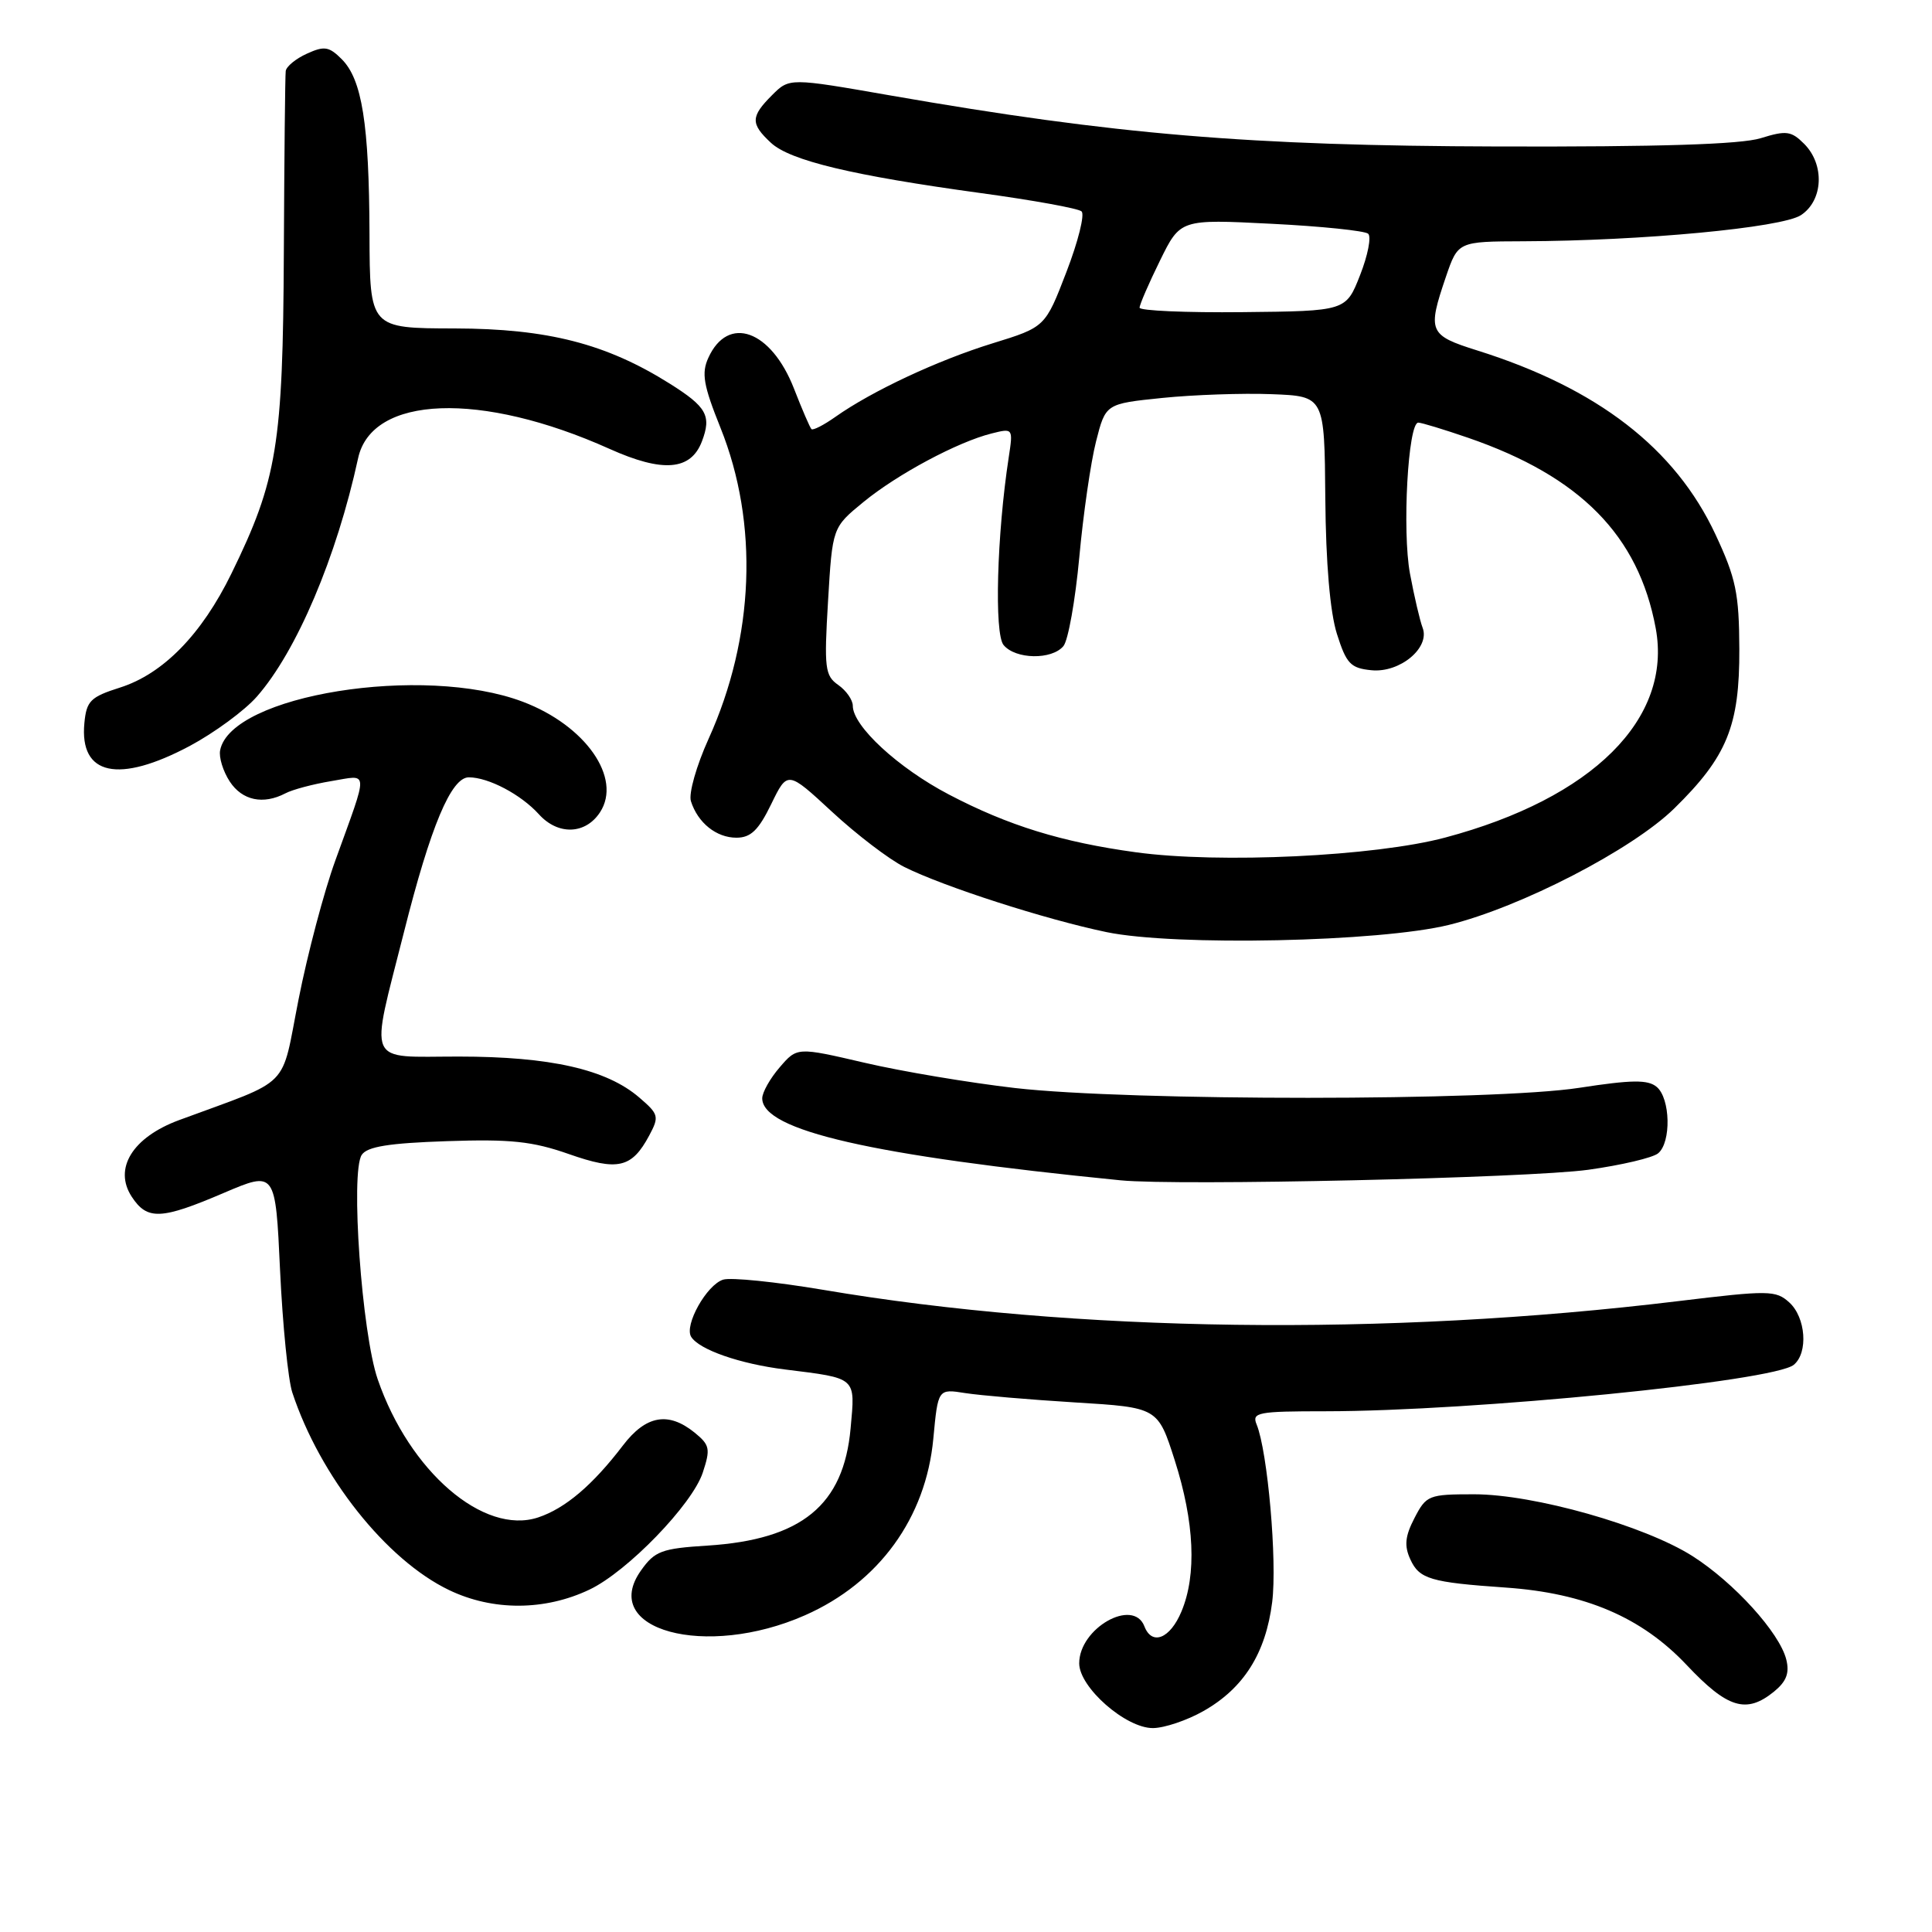 <?xml version="1.0" encoding="UTF-8" standalone="no"?>
<!DOCTYPE svg PUBLIC "-//W3C//DTD SVG 1.1//EN" "http://www.w3.org/Graphics/SVG/1.1/DTD/svg11.dtd" >
<svg xmlns="http://www.w3.org/2000/svg" xmlns:xlink="http://www.w3.org/1999/xlink" version="1.1" viewBox="0 0 256 256">
 <g >
 <path fill="currentColor"
d=" M 159.47 226.72 C 164.80 223.70 167.72 219.07 168.57 212.29 C 169.25 206.86 167.97 192.32 166.51 188.75 C 165.85 187.15 166.65 187.00 175.64 187.00 C 195.17 186.99 235.05 183.04 237.69 180.84 C 239.62 179.24 239.28 174.57 237.09 172.58 C 235.30 170.96 234.39 170.95 222.34 172.41 C 183.63 177.11 142.40 176.56 109.08 170.91 C 102.79 169.85 96.83 169.24 95.82 169.56 C 93.63 170.25 90.64 175.60 91.58 177.13 C 92.64 178.84 98.04 180.72 104.00 181.46 C 113.61 182.66 113.33 182.41 112.71 189.26 C 111.79 199.45 106.23 204.00 93.74 204.80 C 87.67 205.18 86.76 205.52 84.94 208.09 C 79.32 215.98 93.49 219.85 106.67 214.03 C 116.46 209.71 122.69 201.13 123.67 190.63 C 124.29 184.02 124.29 184.02 127.89 184.59 C 129.88 184.90 136.43 185.46 142.46 185.83 C 153.42 186.50 153.42 186.50 155.66 193.50 C 158.27 201.68 158.59 208.66 156.55 213.53 C 155.05 217.13 152.64 218.10 151.64 215.50 C 150.17 211.68 143.00 215.74 143.00 220.40 C 143.00 223.59 149.18 229.01 152.78 228.98 C 154.28 228.97 157.29 227.96 159.47 226.72 Z  M 235.04 224.17 C 236.71 222.81 237.14 221.70 236.69 219.89 C 235.80 216.34 229.78 209.71 224.28 206.20 C 217.91 202.15 203.26 198.00 195.32 198.00 C 189.30 198.00 188.99 198.13 187.43 201.14 C 186.18 203.55 186.05 204.82 186.87 206.61 C 188.06 209.23 189.53 209.67 199.50 210.36 C 210.04 211.09 217.52 214.29 223.50 220.63 C 228.90 226.36 231.39 227.12 235.04 224.17 Z  M 78.13 210.62 C 83.14 208.23 91.73 199.35 93.12 195.13 C 94.16 191.98 94.06 191.47 92.03 189.82 C 88.55 187.01 85.59 187.54 82.55 191.52 C 78.53 196.79 74.89 199.88 71.30 201.07 C 64.09 203.45 54.25 194.98 50.05 182.77 C 47.94 176.66 46.42 155.33 47.93 153.03 C 48.65 151.93 51.52 151.47 59.20 151.21 C 67.64 150.92 70.56 151.23 75.35 152.91 C 81.87 155.20 83.71 154.78 86.02 150.47 C 87.37 147.95 87.29 147.64 84.71 145.43 C 80.37 141.69 72.91 140.00 60.77 140.00 C 48.35 140.00 48.99 141.47 53.53 123.50 C 57.06 109.48 59.78 103.00 62.12 103.00 C 64.72 103.00 69.03 105.27 71.41 107.90 C 73.94 110.70 77.57 110.58 79.50 107.64 C 82.47 103.11 77.59 96.12 69.26 92.98 C 56.08 88.00 30.60 92.09 29.17 99.41 C 28.98 100.34 29.56 102.20 30.44 103.55 C 32.09 106.07 34.87 106.66 37.82 105.12 C 38.74 104.63 41.48 103.90 43.90 103.50 C 48.93 102.67 48.88 101.71 44.44 114.00 C 42.94 118.12 40.75 126.40 39.57 132.38 C 37.16 144.55 38.87 142.82 23.73 148.42 C 17.56 150.70 15.01 154.84 17.46 158.58 C 19.51 161.70 21.33 161.63 29.65 158.07 C 36.50 155.15 36.50 155.15 37.11 168.32 C 37.45 175.57 38.18 182.85 38.73 184.51 C 42.41 195.65 51.19 206.70 59.50 210.69 C 65.30 213.48 72.21 213.45 78.13 210.62 Z  M 210.46 155.00 C 214.84 154.39 219.01 153.41 219.71 152.82 C 221.47 151.37 221.34 145.53 219.52 144.02 C 218.35 143.04 216.22 143.07 209.27 144.14 C 197.94 145.90 149.67 145.91 134.50 144.17 C 128.45 143.47 119.48 141.97 114.56 140.82 C 105.62 138.74 105.62 138.74 103.31 141.43 C 102.04 142.90 101.00 144.75 101.00 145.53 C 101.00 149.80 115.48 153.12 148.50 156.40 C 156.07 157.15 202.51 156.10 210.46 155.00 Z  M 192.00 122.55 C 201.53 120.20 216.29 112.57 221.85 107.12 C 228.84 100.27 230.51 96.19 230.47 86.00 C 230.44 78.62 230.02 76.62 227.31 70.82 C 221.97 59.39 211.67 51.44 195.75 46.44 C 189.32 44.42 189.12 43.94 191.59 36.68 C 193.19 32.00 193.19 32.00 201.84 31.97 C 217.55 31.92 236.09 30.17 238.63 28.51 C 241.59 26.57 241.81 21.81 239.06 19.06 C 237.35 17.35 236.69 17.26 233.31 18.31 C 230.69 19.13 219.84 19.47 198.50 19.41 C 165.48 19.32 147.71 17.83 118.05 12.66 C 104.60 10.31 104.60 10.31 102.30 12.61 C 99.46 15.45 99.43 16.39 102.14 18.91 C 104.67 21.28 112.97 23.26 130.00 25.59 C 136.88 26.53 142.87 27.61 143.31 28.01 C 143.76 28.40 142.86 32.01 141.31 36.03 C 138.50 43.34 138.50 43.34 131.50 45.50 C 124.25 47.74 115.56 51.80 110.69 55.24 C 109.15 56.33 107.72 57.06 107.52 56.86 C 107.32 56.66 106.28 54.25 105.21 51.50 C 102.18 43.73 96.47 41.67 93.86 47.41 C 92.93 49.45 93.20 51.04 95.47 56.69 C 100.56 69.35 99.97 84.48 93.89 97.90 C 92.28 101.46 91.23 105.15 91.55 106.16 C 92.46 109.03 94.92 111.00 97.58 111.00 C 99.48 111.00 100.51 110.01 102.19 106.55 C 104.35 102.11 104.35 102.11 110.25 107.57 C 113.50 110.58 117.81 113.87 119.83 114.88 C 125.00 117.47 138.49 121.82 146.62 123.51 C 155.70 125.39 182.82 124.82 192.00 122.55 Z  M 25.15 98.84 C 28.40 97.10 32.41 94.16 34.04 92.30 C 39.31 86.30 44.61 73.80 47.45 60.72 C 49.26 52.37 63.74 51.83 80.77 59.48 C 87.83 62.65 91.54 62.35 93.01 58.48 C 94.30 55.09 93.64 53.91 88.74 50.83 C 80.32 45.54 72.57 43.55 60.25 43.52 C 49.00 43.50 49.00 43.50 48.96 31.00 C 48.91 16.40 47.97 10.53 45.28 7.84 C 43.60 6.16 42.97 6.06 40.67 7.11 C 39.20 7.77 37.94 8.81 37.86 9.41 C 37.78 10.01 37.67 20.85 37.61 33.50 C 37.49 58.94 36.73 63.60 30.67 75.99 C 26.73 84.06 21.61 89.30 15.89 91.11 C 11.99 92.35 11.46 92.87 11.18 95.82 C 10.52 102.75 15.70 103.87 25.15 98.84 Z  M 150.50 112.93 C 140.71 111.59 133.60 109.40 125.74 105.28 C 119.01 101.76 113.00 96.21 113.00 93.52 C 113.00 92.75 112.13 91.50 111.07 90.76 C 109.31 89.53 109.19 88.53 109.72 79.65 C 110.30 69.89 110.30 69.89 114.40 66.53 C 118.91 62.83 126.90 58.56 131.38 57.44 C 134.24 56.72 134.25 56.74 133.66 60.61 C 132.09 70.84 131.73 83.98 132.98 85.47 C 134.56 87.38 139.37 87.46 140.91 85.61 C 141.54 84.85 142.48 79.56 143.01 73.86 C 143.53 68.16 144.53 61.25 145.23 58.50 C 146.50 53.50 146.50 53.50 154.00 52.73 C 158.12 52.31 164.65 52.08 168.50 52.23 C 175.50 52.50 175.50 52.50 175.61 66.00 C 175.68 74.62 176.24 81.13 177.15 84.00 C 178.40 87.95 178.96 88.54 181.73 88.81 C 185.50 89.18 189.53 85.82 188.50 83.17 C 188.15 82.25 187.39 79.03 186.83 76.01 C 185.78 70.37 186.57 56.00 187.93 56.00 C 188.35 56.00 191.31 56.90 194.51 58.00 C 209.39 63.12 217.11 70.95 219.39 83.24 C 221.62 95.24 211.04 105.77 191.50 110.98 C 182.18 113.47 161.59 114.45 150.50 112.93 Z  M 151.00 40.77 C 151.00 40.37 152.21 37.57 153.70 34.54 C 156.40 29.04 156.40 29.04 168.45 29.65 C 175.08 29.98 180.86 30.58 181.29 30.97 C 181.73 31.37 181.25 33.83 180.22 36.45 C 178.35 41.22 178.35 41.22 164.67 41.36 C 157.15 41.44 151.00 41.17 151.00 40.77 Z "/>
</g>
</svg>